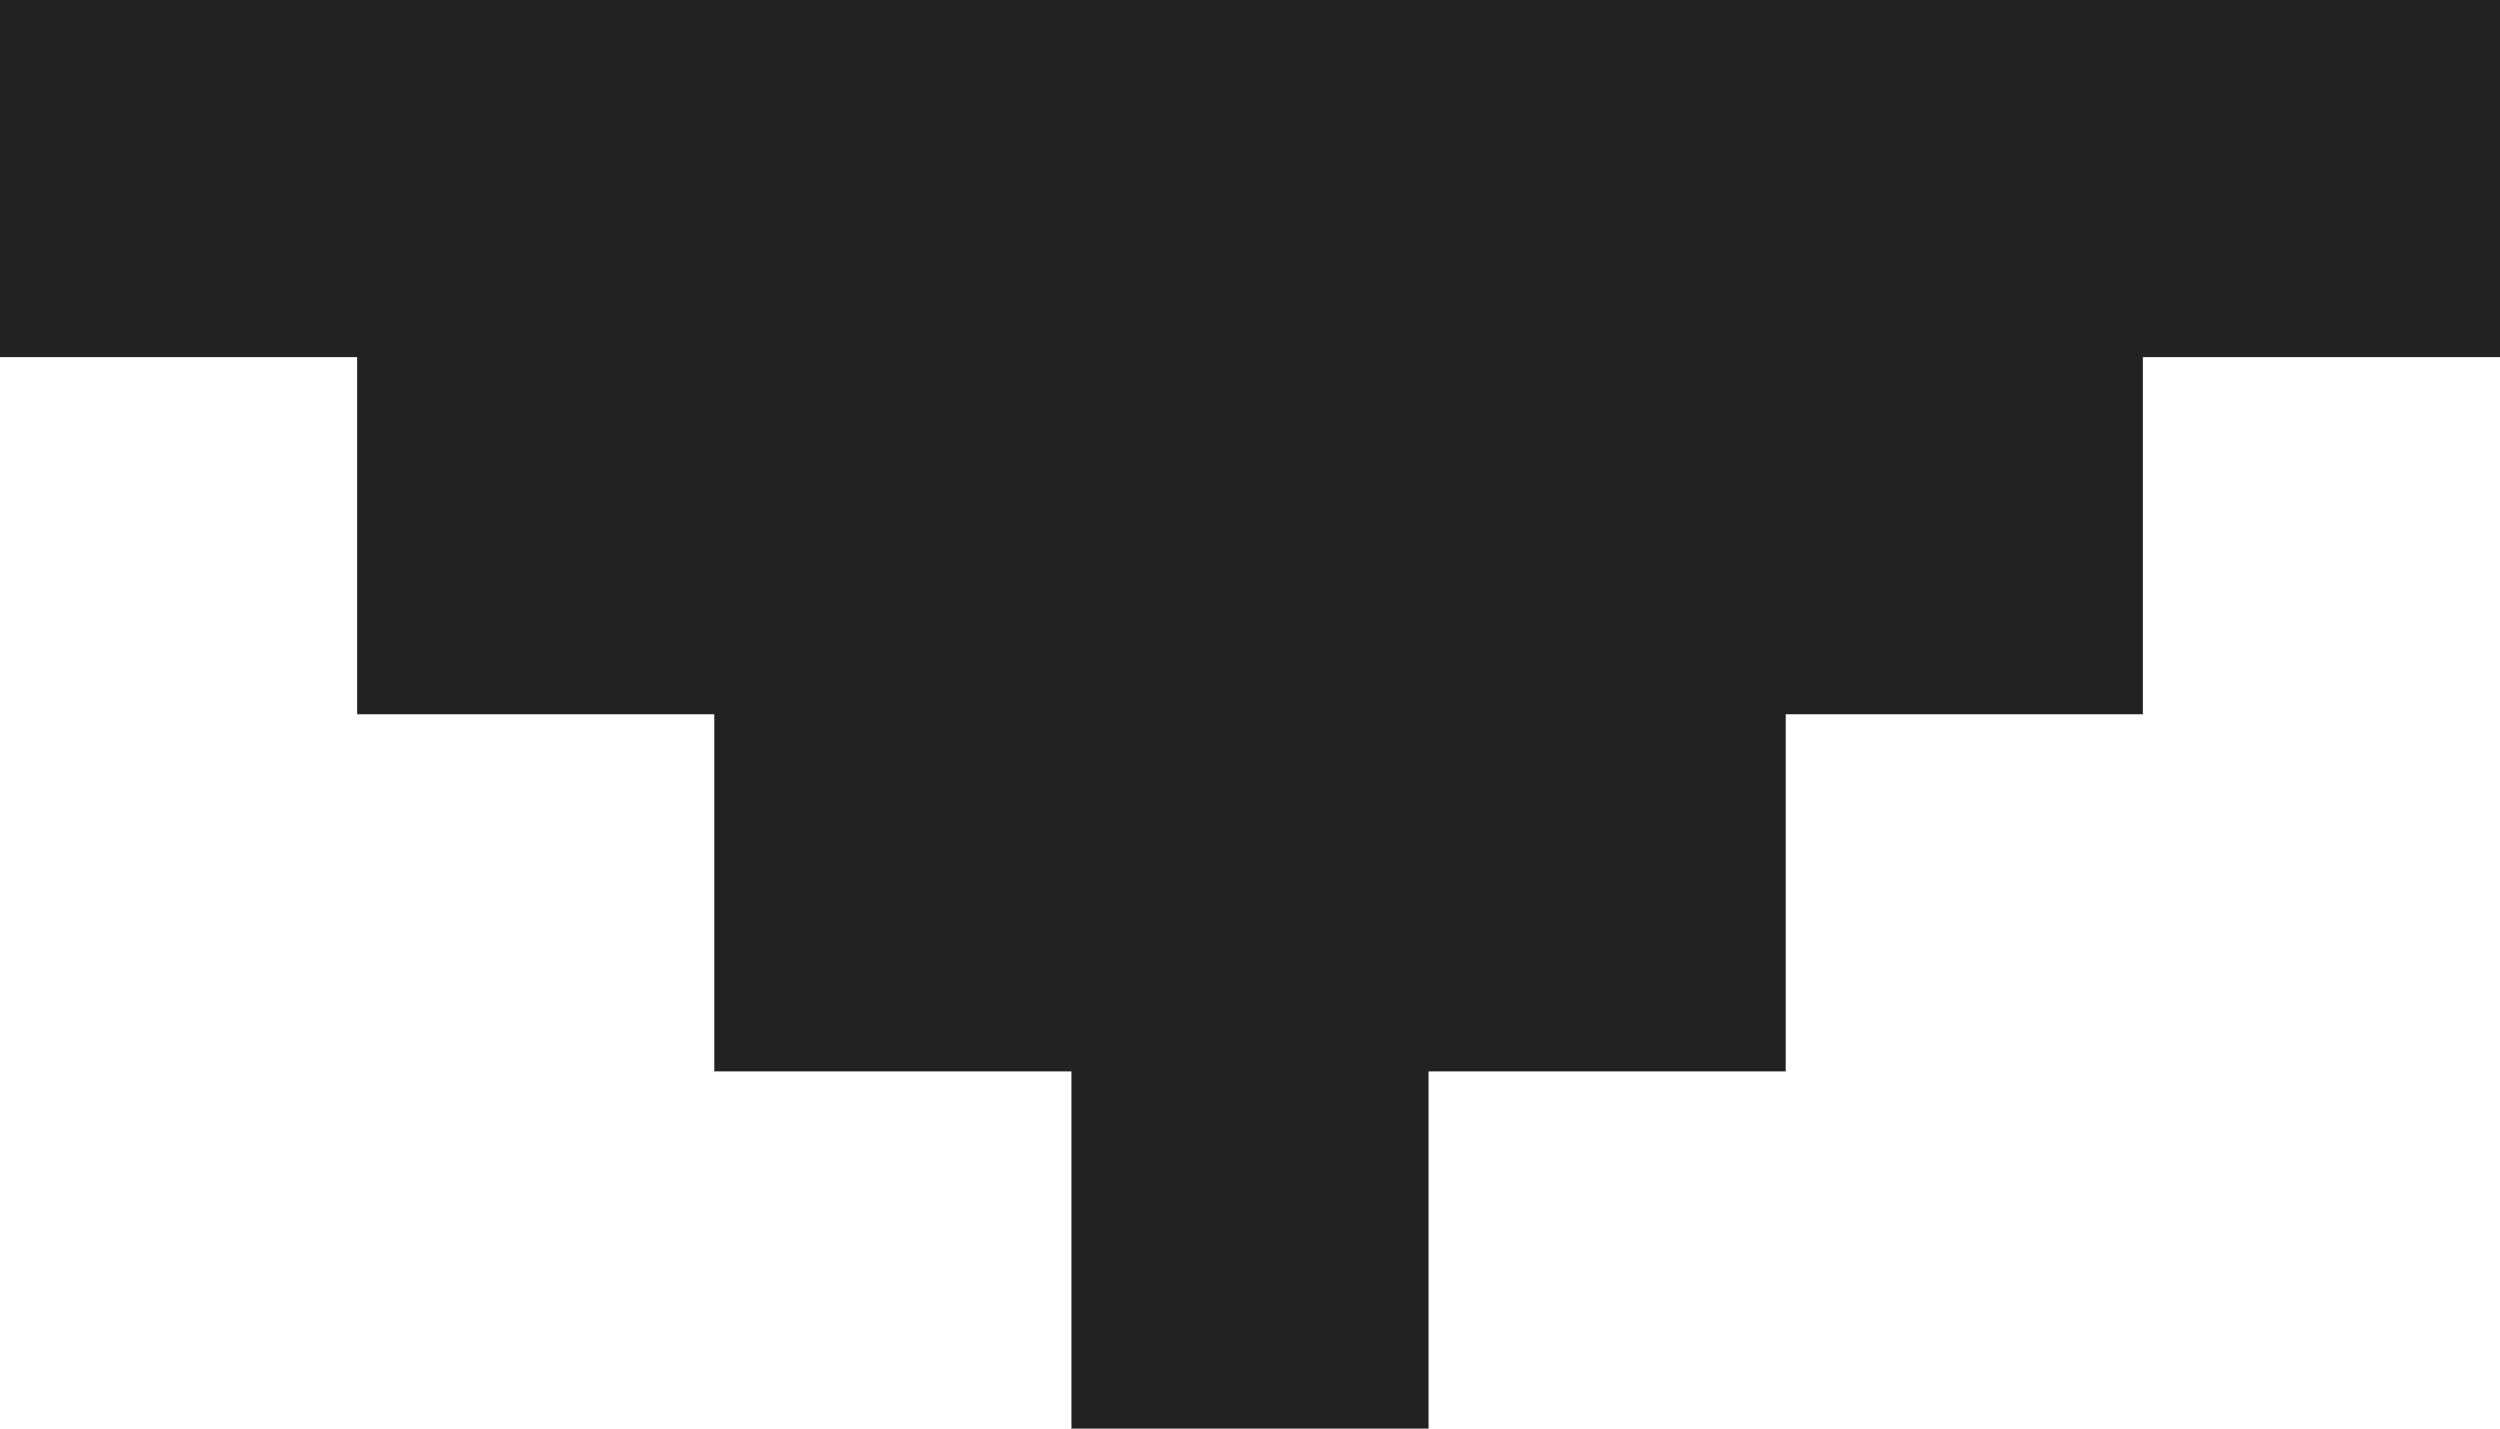 <svg width="14" height="8" viewBox="0 0 14 8" fill="none" xmlns="http://www.w3.org/2000/svg">
<path fill-rule="evenodd" clip-rule="evenodd" d="M14 0L0 0L0 2L2 2L2 4L4 4L4 6H6V8H8V6L10 6L10 4H12V2L14 2V0Z" fill="#222222"/>
</svg>
